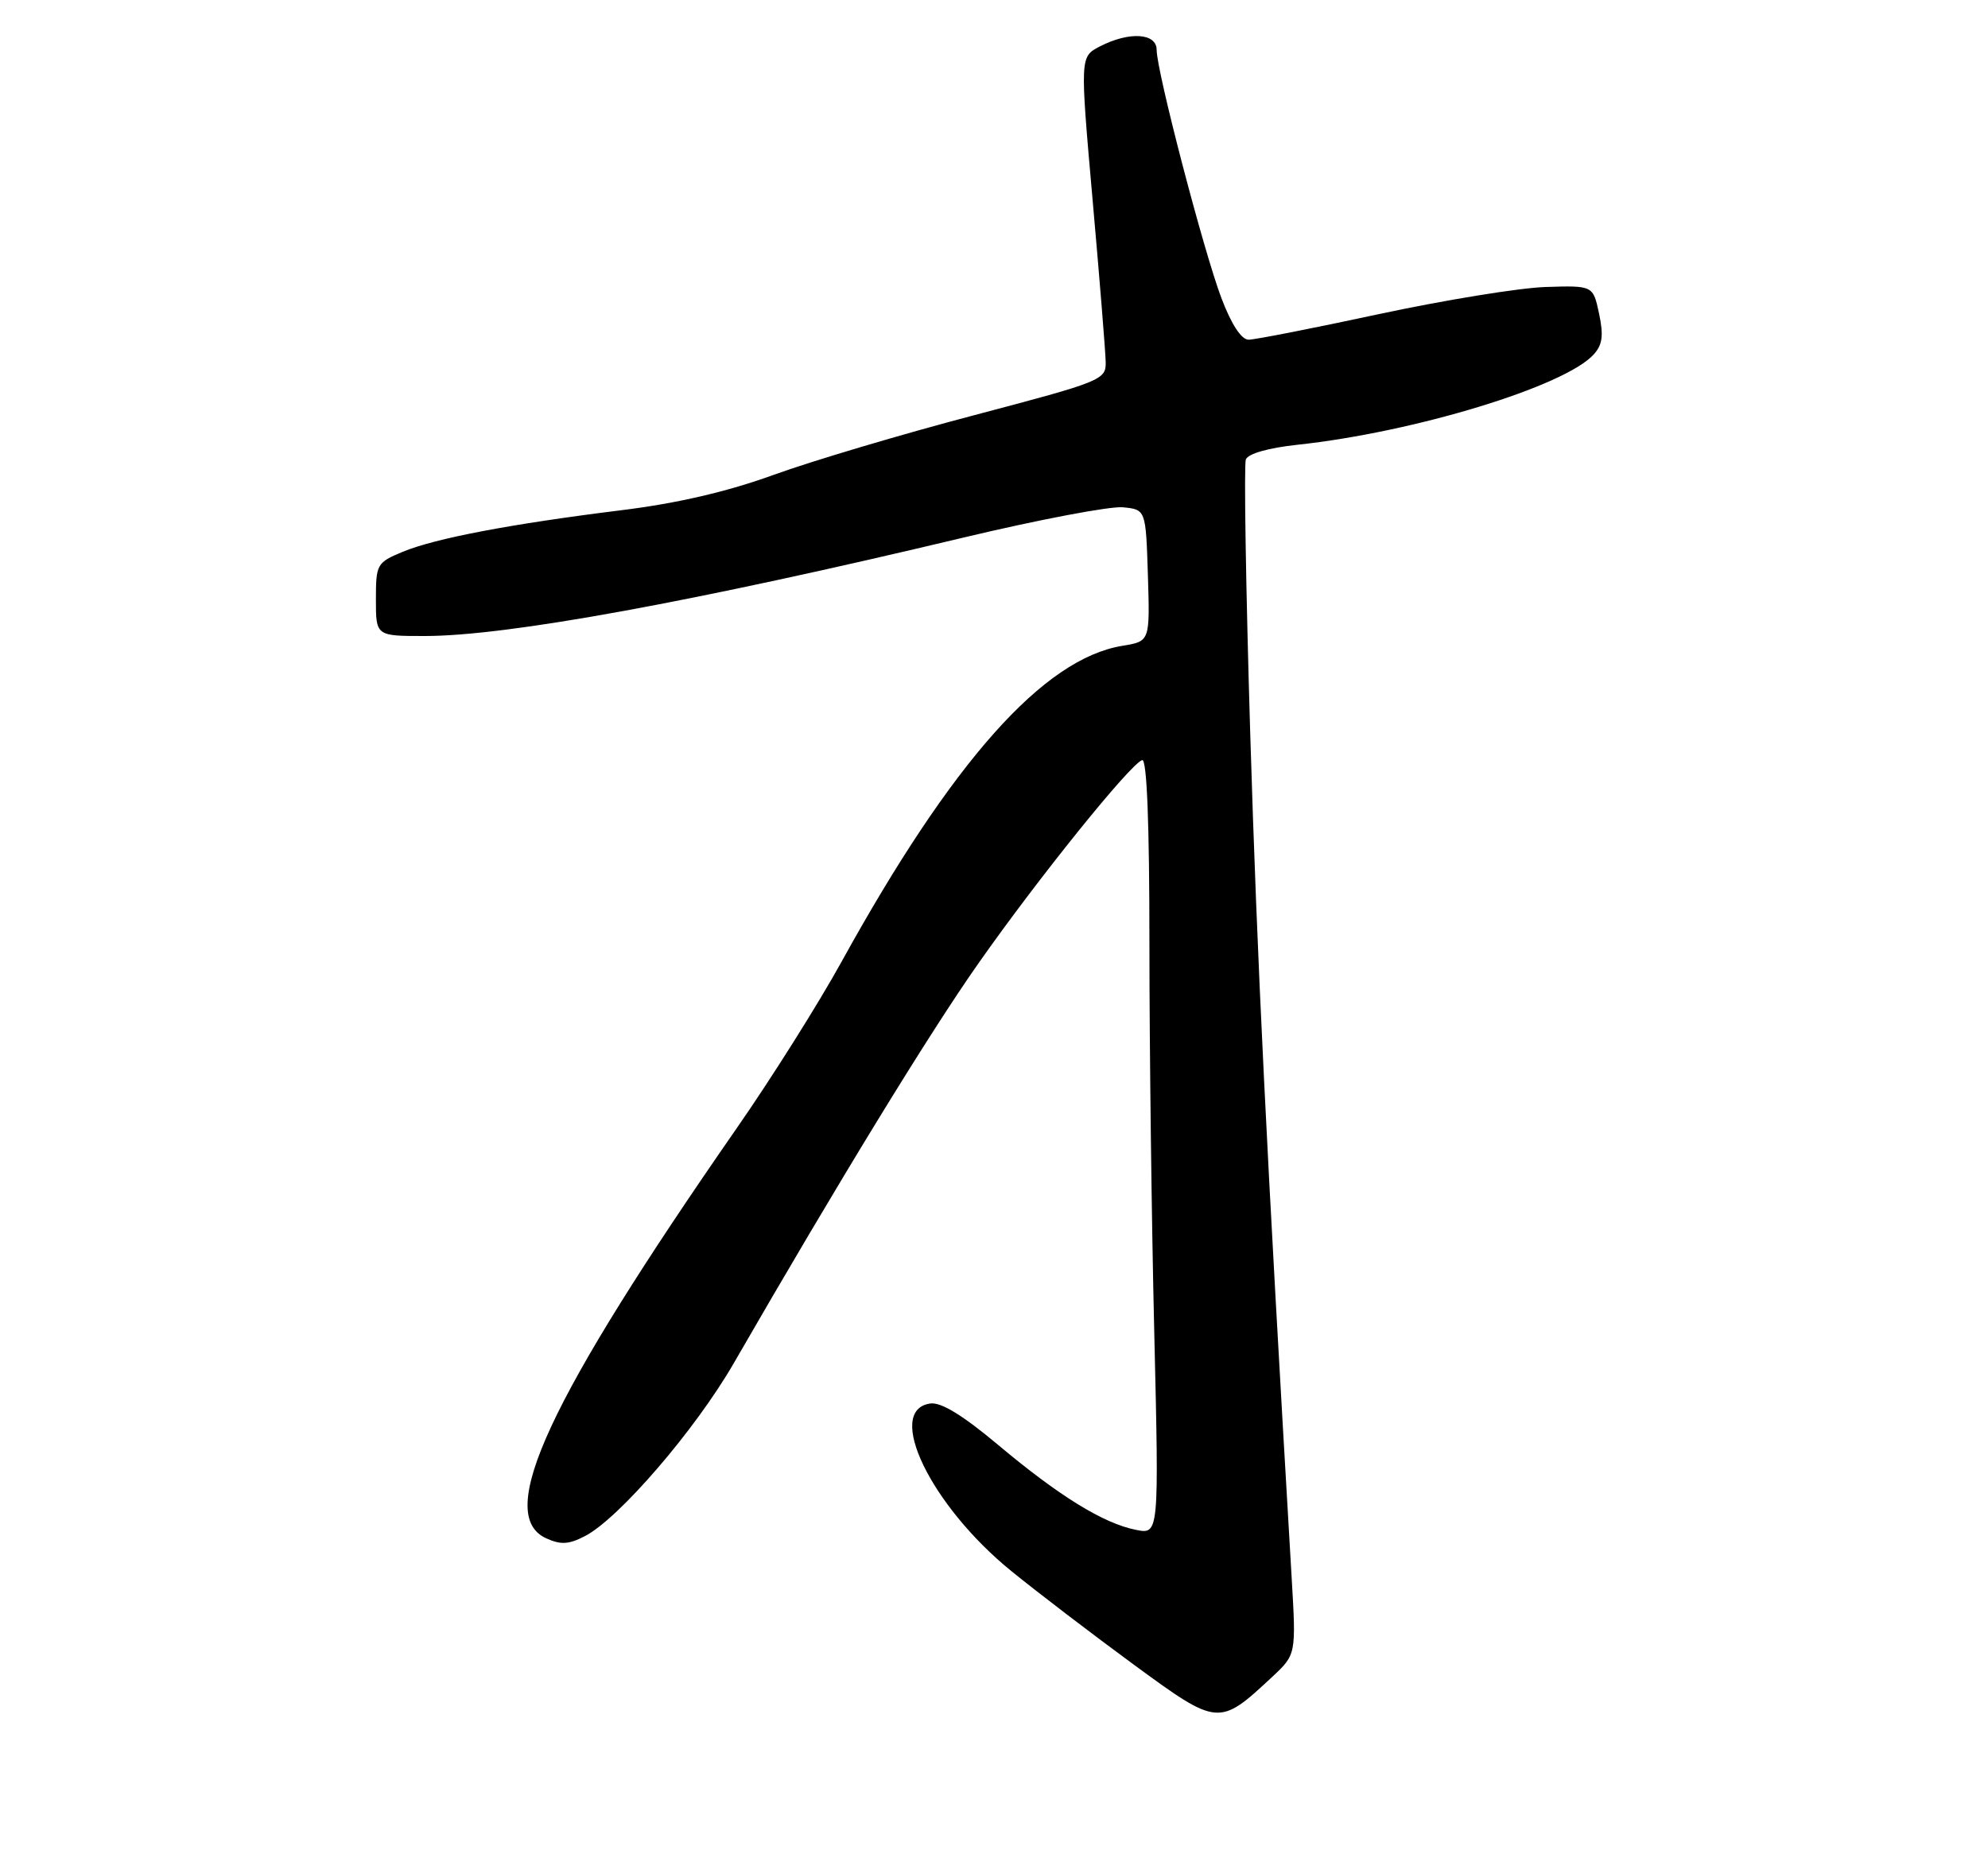 <?xml version="1.0" encoding="UTF-8" standalone="no"?>
<!DOCTYPE svg PUBLIC "-//W3C//DTD SVG 1.1//EN" "http://www.w3.org/Graphics/SVG/1.1/DTD/svg11.dtd" >
<svg xmlns="http://www.w3.org/2000/svg" xmlns:xlink="http://www.w3.org/1999/xlink" version="1.1" viewBox="0 0 275 256">
 <g >
 <path fill="currentColor"
d=" M 175.98 232.02 C 179.30 228.92 179.30 228.92 178.67 218.21 C 175.17 158.70 173.91 133.15 172.95 101.69 C 172.34 81.45 172.06 64.29 172.34 63.57 C 172.64 62.77 175.47 61.97 179.46 61.54 C 195.63 59.81 216.47 53.46 220.46 49.04 C 221.67 47.70 221.84 46.42 221.20 43.40 C 220.37 39.50 220.37 39.50 213.78 39.71 C 210.16 39.83 199.80 41.52 190.75 43.46 C 181.70 45.41 173.59 47.00 172.72 47.00 C 171.72 47.00 170.34 44.89 168.96 41.25 C 166.51 34.79 160.00 9.85 160.00 6.91 C 160.00 4.56 156.21 4.33 152.15 6.42 C 149.39 7.85 149.39 7.85 151.14 27.67 C 152.11 38.58 152.92 48.66 152.95 50.07 C 153.00 52.56 152.48 52.77 134.75 57.45 C 124.71 60.09 112.22 63.81 107.00 65.71 C 100.60 68.03 93.74 69.63 86.00 70.59 C 70.67 72.49 60.16 74.49 55.68 76.36 C 52.13 77.84 52.00 78.07 52.00 82.95 C 52.00 88.00 52.00 88.00 58.75 88.00 C 70.16 88.00 96.02 83.27 133.32 74.37 C 143.67 71.90 153.57 70.02 155.32 70.19 C 158.50 70.50 158.50 70.50 158.79 79.62 C 159.07 88.73 159.07 88.73 155.29 89.35 C 144.36 91.12 131.73 105.32 116.45 133.00 C 113.27 138.78 106.76 149.12 101.98 156.00 C 75.77 193.75 68.41 209.59 75.55 212.84 C 77.57 213.76 78.68 213.70 80.91 212.54 C 85.61 210.12 96.20 197.81 101.50 188.62 C 116.08 163.34 128.53 142.99 135.39 133.23 C 143.60 121.53 156.34 105.72 157.99 105.17 C 158.65 104.95 159.00 113.80 159.00 130.67 C 159.00 144.88 159.30 169.06 159.67 184.41 C 160.33 212.32 160.33 212.32 157.12 211.67 C 152.63 210.78 146.48 206.98 138.07 199.92 C 133.17 195.81 130.17 193.98 128.69 194.19 C 122.35 195.09 128.74 208.32 139.90 217.38 C 143.53 220.33 151.16 226.16 156.86 230.34 C 168.50 238.87 168.63 238.88 175.98 232.02 Z "/>
</g>
</svg>